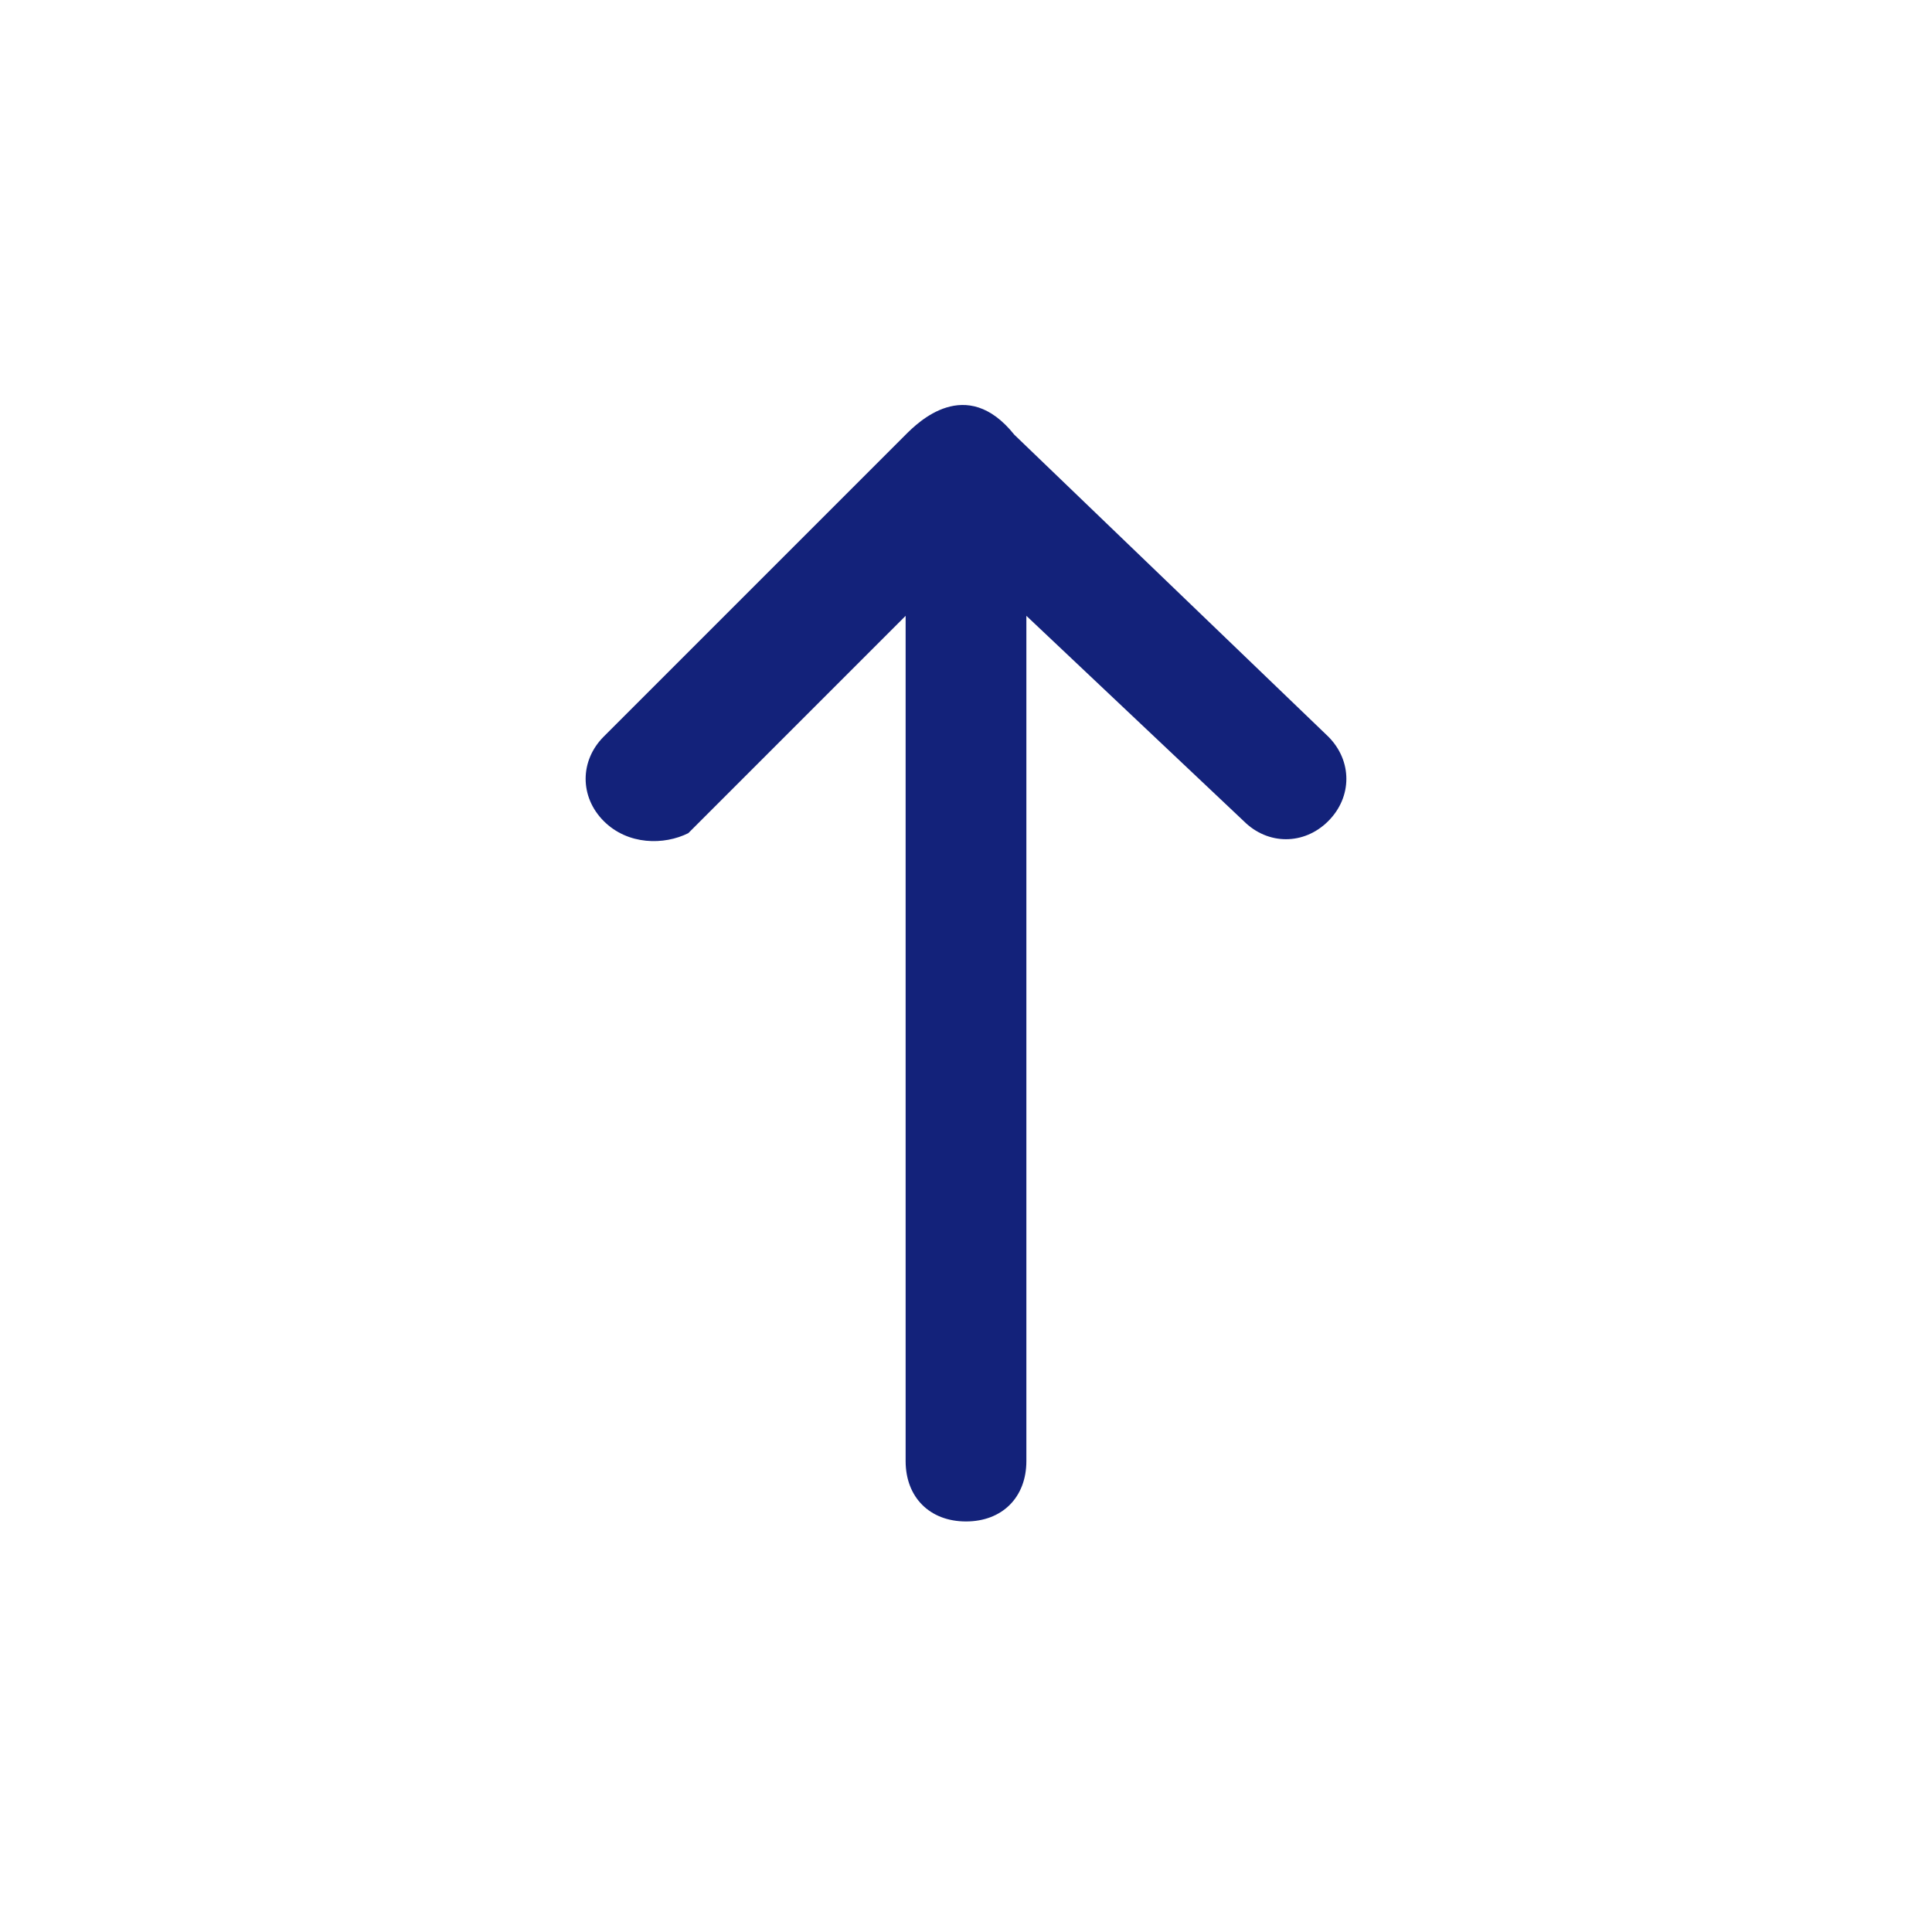<?xml version="1.0" standalone="no"?><!DOCTYPE svg PUBLIC "-//W3C//DTD SVG 1.1//EN" "http://www.w3.org/Graphics/SVG/1.1/DTD/svg11.dtd"><svg t="1739715572493" class="icon" viewBox="0 0 1024 1024" version="1.1" xmlns="http://www.w3.org/2000/svg" p-id="4889" xmlns:xlink="http://www.w3.org/1999/xlink" width="200" height="200"><path d="M537.6 230.4L704 390.4c12.8 12.8 12.8 32 0 44.8s-32 12.8-44.8 0L544 326.4v448c0 19.2-12.8 32-32 32s-32-12.8-32-32v-448L364.8 441.6c-12.8 6.4-32 6.4-44.8-6.4-12.8-12.8-12.8-32 0-44.8l160-160c6.4-6.4 32-32 57.6 0z" fill="#13227a" p-id="4890"></path></svg>